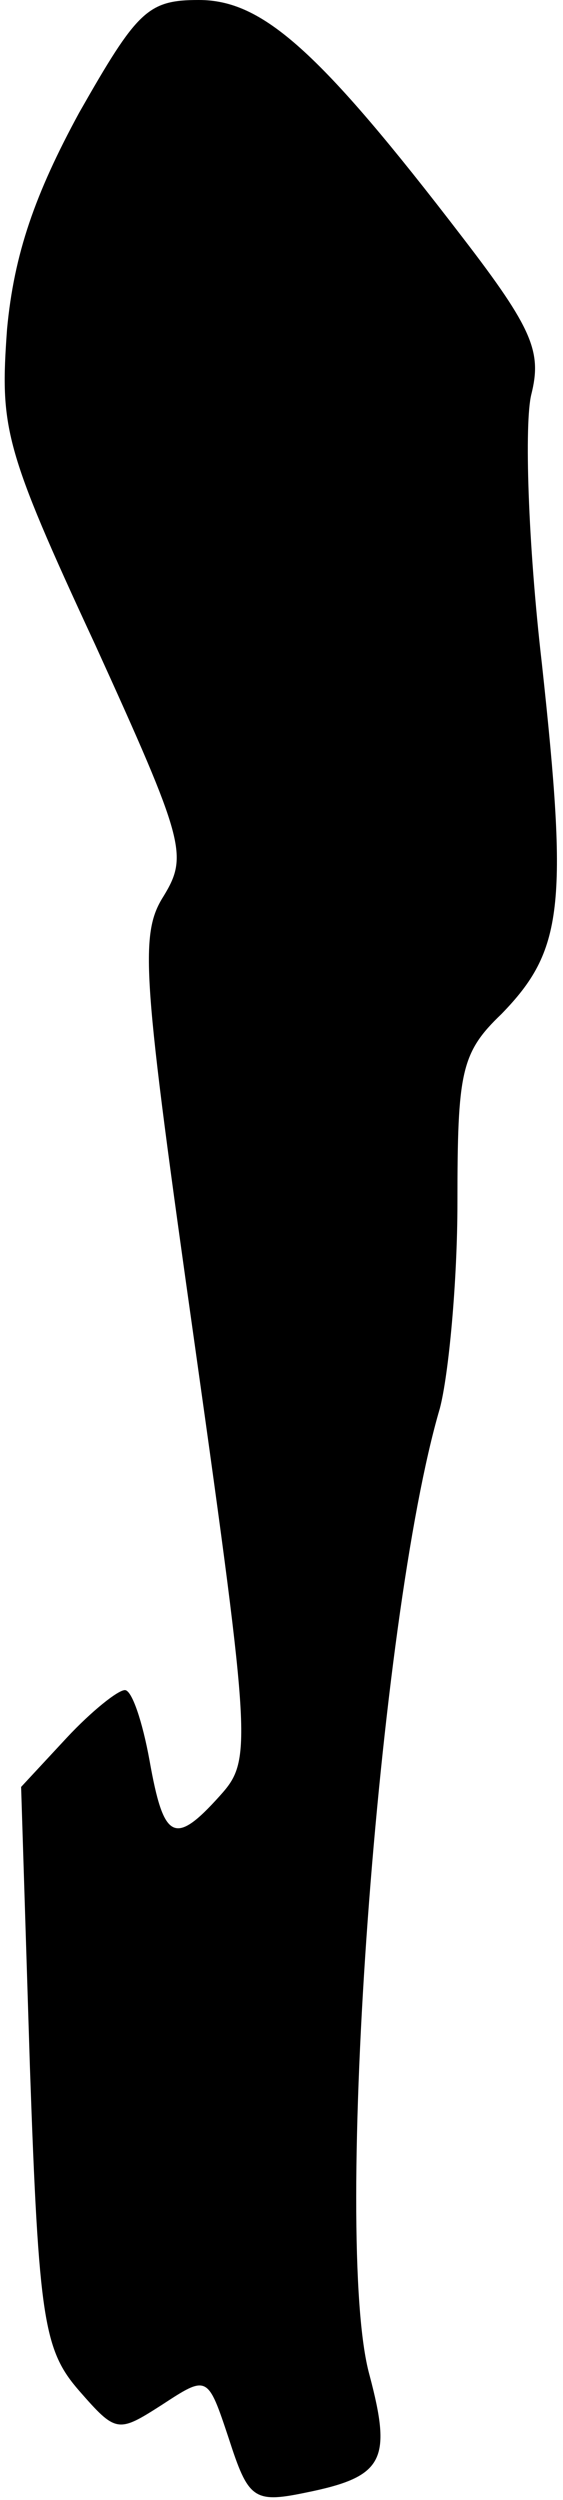 <?xml version="1.0" standalone="no"?>
<!DOCTYPE svg PUBLIC "-//W3C//DTD SVG 20010904//EN"
 "http://www.w3.org/TR/2001/REC-SVG-20010904/DTD/svg10.dtd">
<svg version="1.0" xmlns="http://www.w3.org/2000/svg"
 width="32pt" height="142pt" viewBox="0 0 32 142"
 preserveAspectRatio="xMidYMid meet">
<g transform="translate(0,142) scale(0.1,-0.1)"
fill="#000000" stroke="none">
<path fill="#000000" stroke="none" d="M45 1356 c-25 -46 -37 -80 -41 -123 -4
-56 -2 -67 50 -179 51 -112 53 -120 39 -143 -14 -22 -12 -45 18 -257 32 -227
32 -234 14 -254 -26 -29 -32 -25 -40 20 -4 22 -10 40 -14 40 -4 0 -19 -12 -33
-27 l-26 -28 5 -159 c5 -144 8 -161 28 -184 21 -24 22 -24 47 -8 26 17 26 17
38 -19 11 -34 14 -37 43 -31 45 9 50 18 37 67 -21 76 5 430 40 549 5 19 10 72
10 117 0 74 2 85 25 107 35 36 38 61 23 199 -8 69 -10 137 -6 153 6 24 1 37
-39 89 -82 107 -114 135 -150 135 -29 0 -35 -6 -68 -64z"/>
</g>
</svg>
